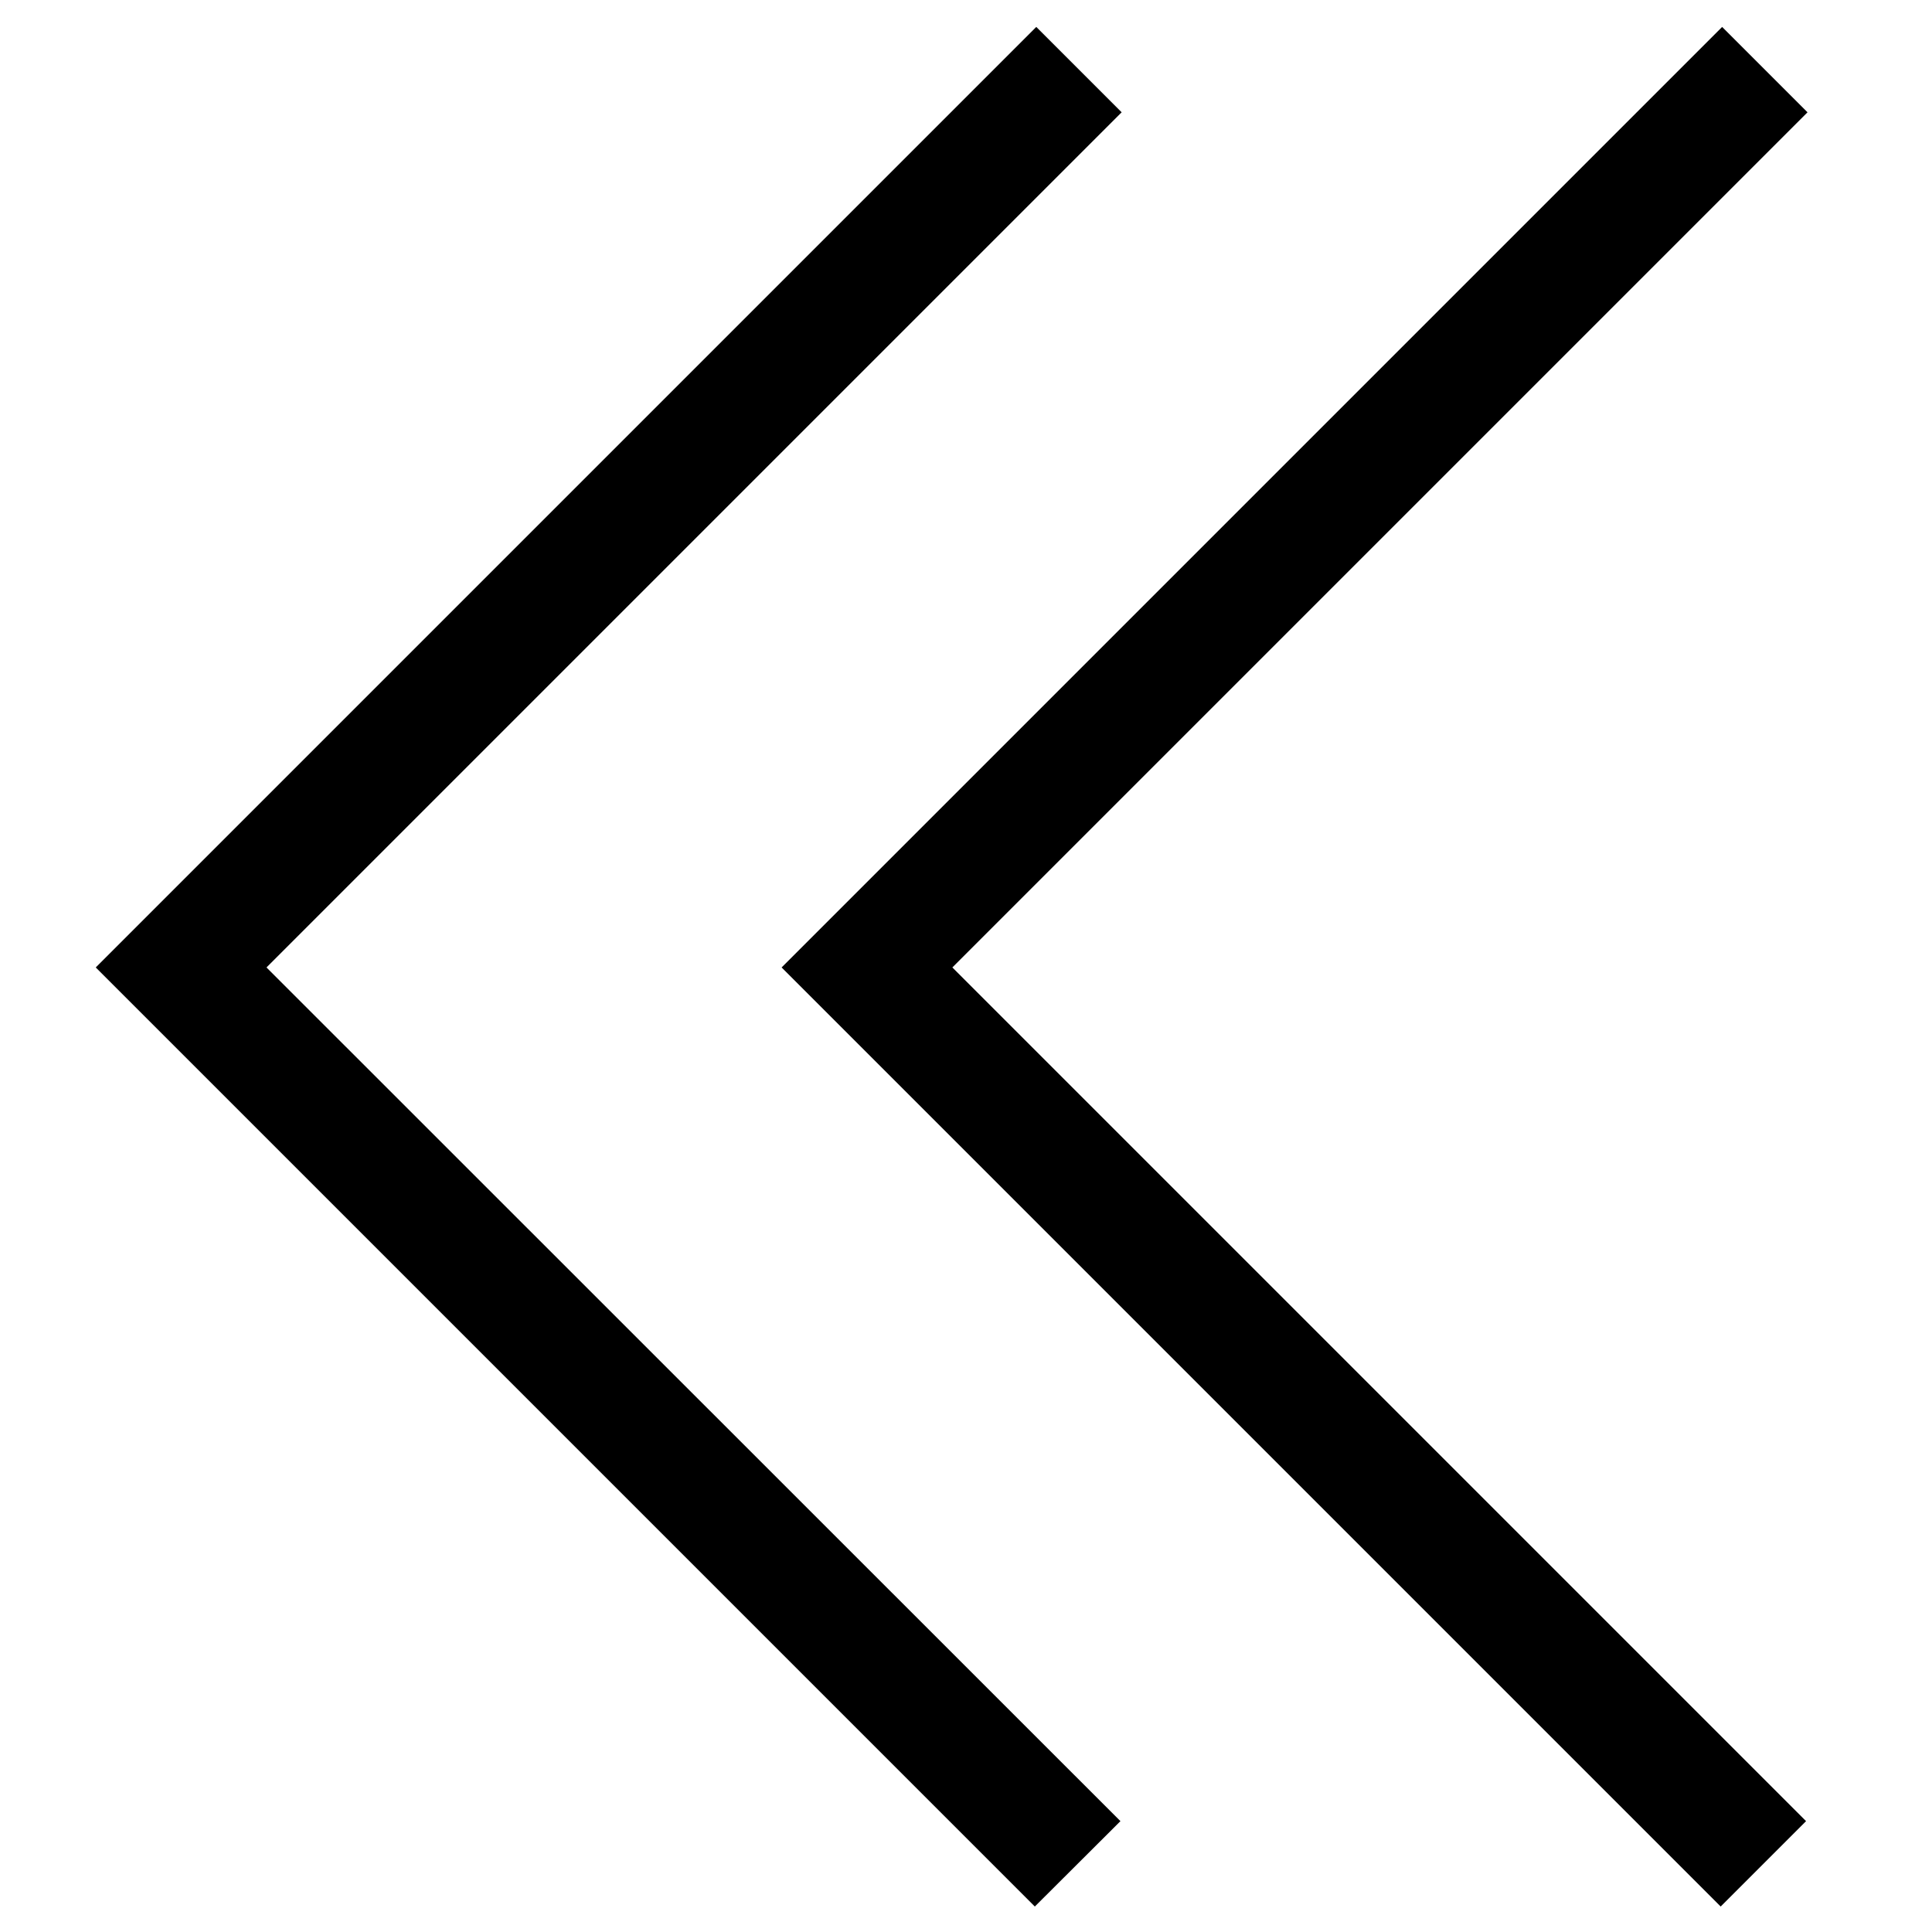 <?xml version="1.0" standalone="no"?><!DOCTYPE svg PUBLIC "-//W3C//DTD SVG 1.1//EN" "http://www.w3.org/Graphics/SVG/1.1/DTD/svg11.dtd"><svg t="1496802462486" class="icon" style="" viewBox="0 0 1024 1024" version="1.1" xmlns="http://www.w3.org/2000/svg" p-id="3233" xmlns:xlink="http://www.w3.org/1999/xlink" width="200" height="200"><defs><style type="text/css"></style></defs><path d="M548.48 1010.496l-497.728-497.728 498.496-498.496 45.248 45.248-453.248 453.248 452.608 452.48z" p-id="3234"></path><path d="M912 1010.496l-497.728-497.728 498.496-498.496 45.248 45.248-453.248 453.248 452.48 452.48z" p-id="3235"></path></svg>